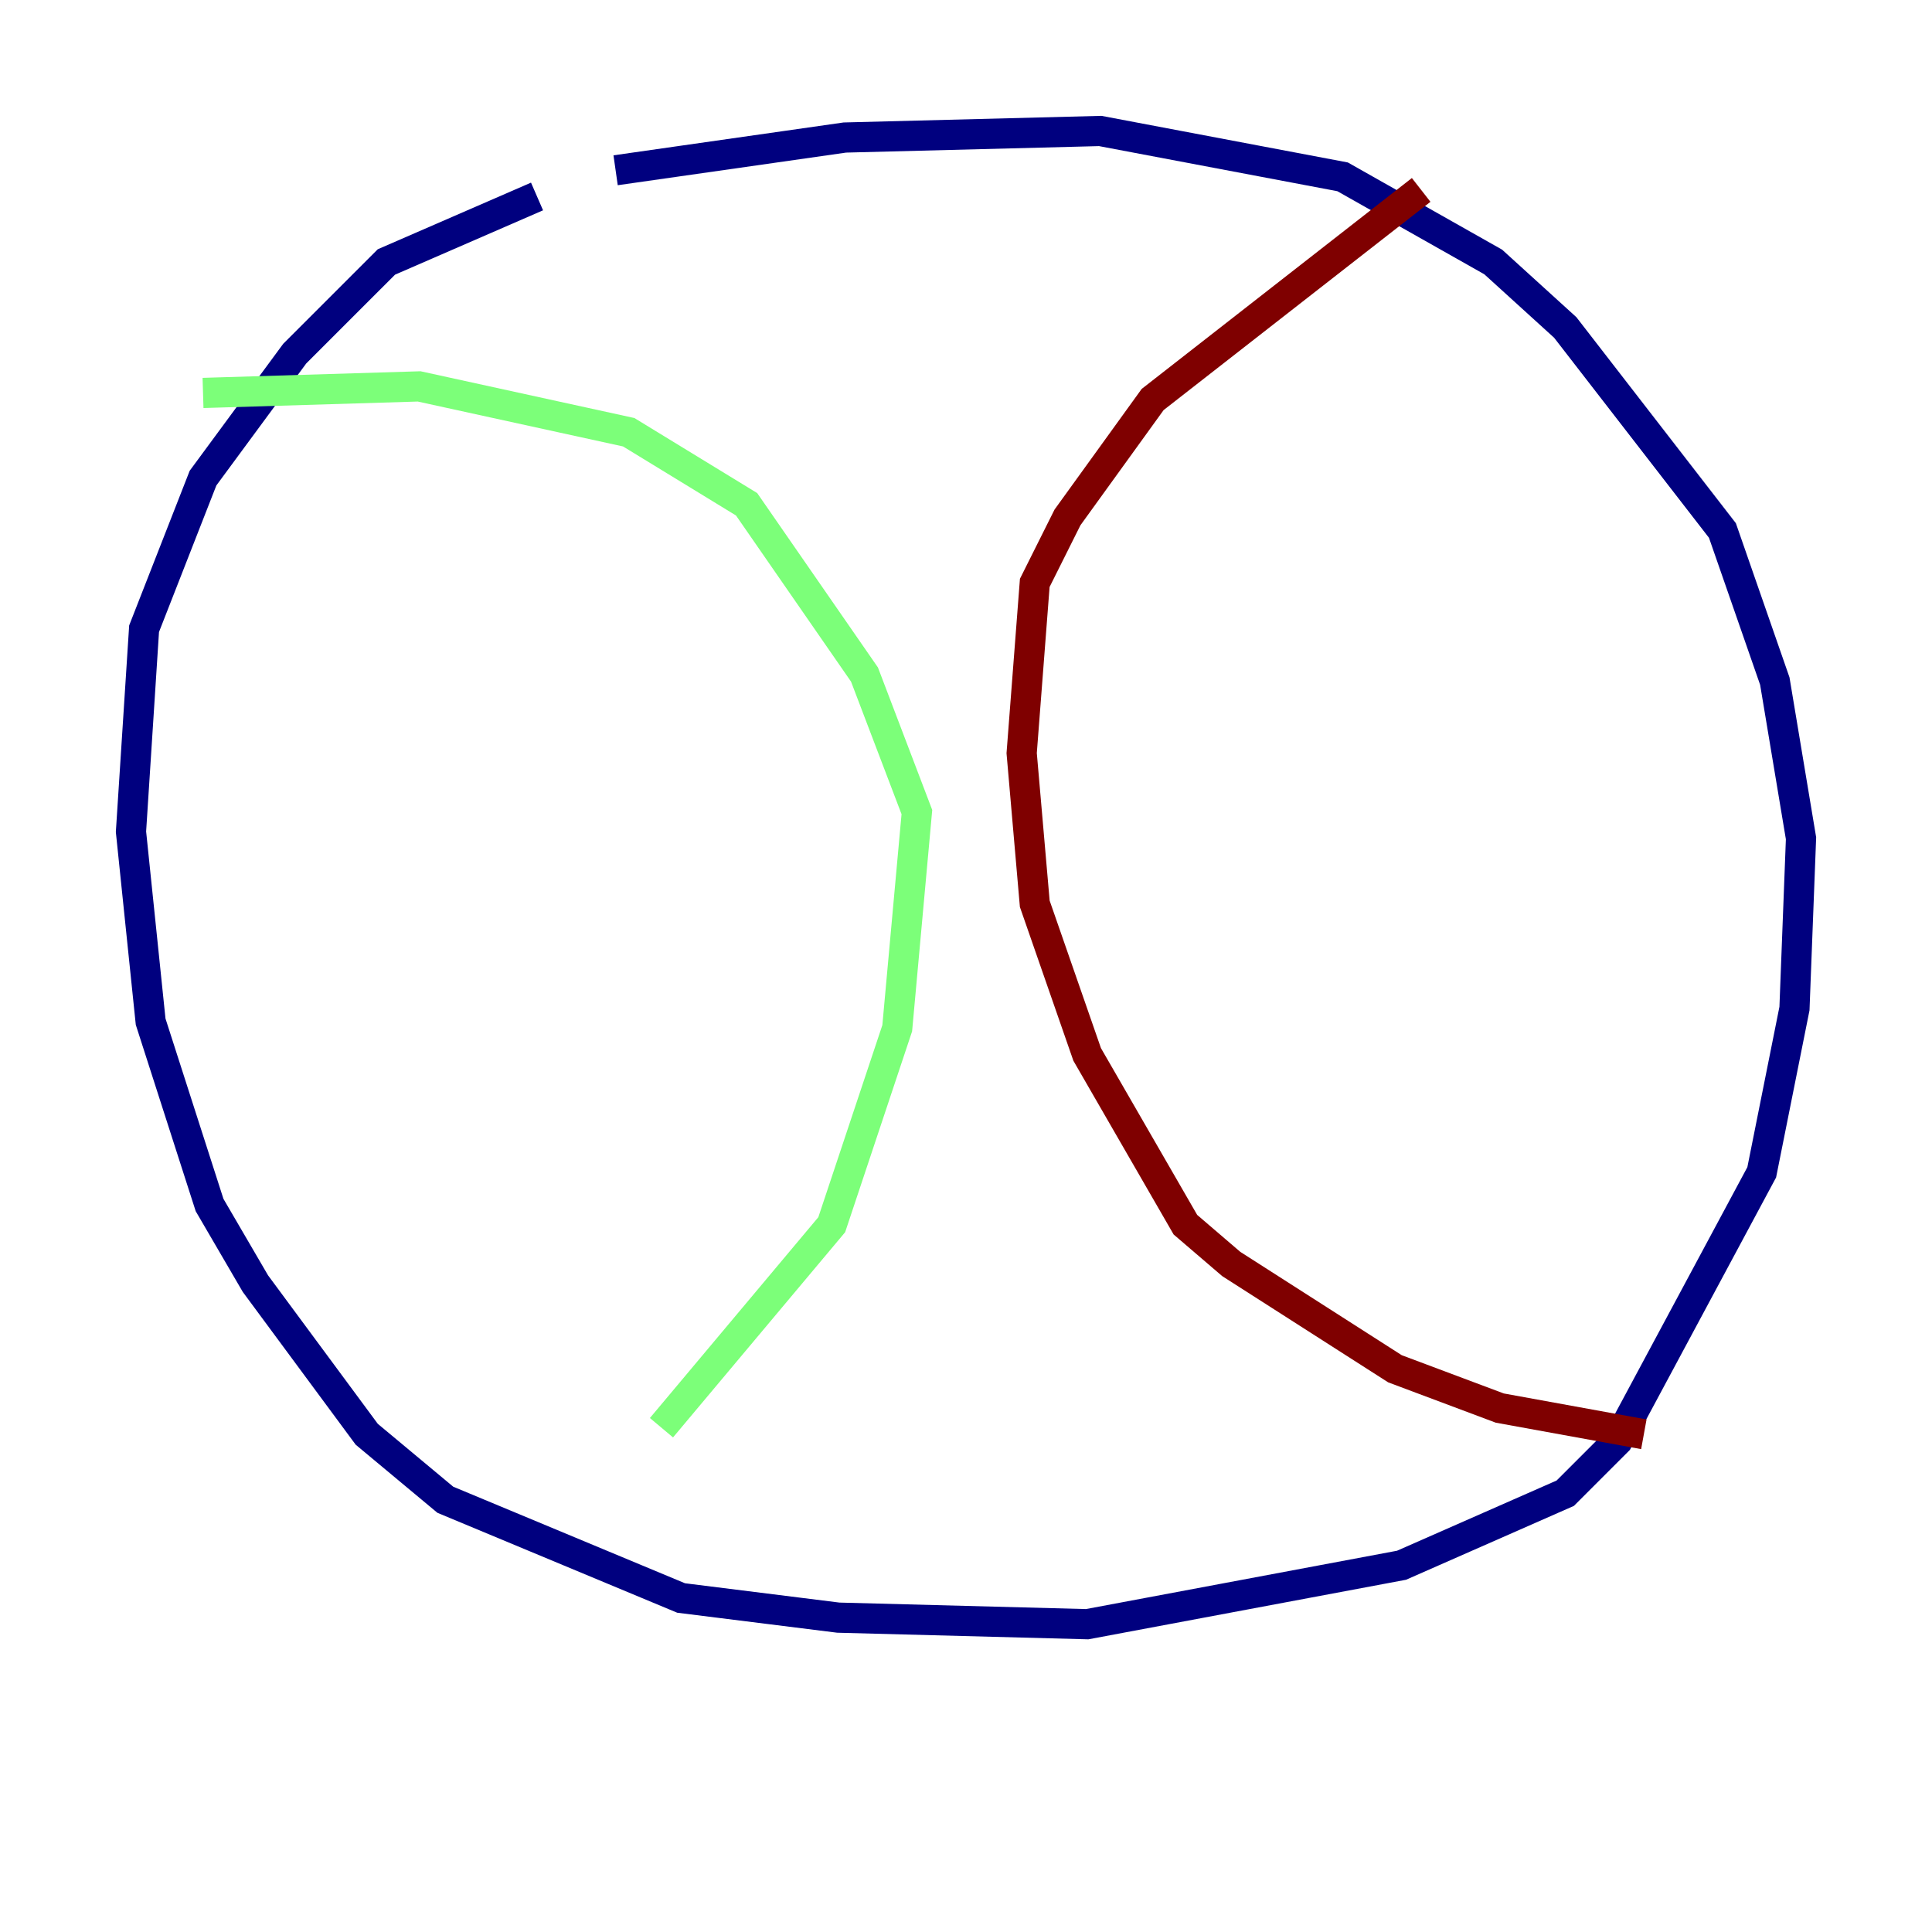 <?xml version="1.0" encoding="utf-8" ?>
<svg baseProfile="tiny" height="128" version="1.2" viewBox="0,0,128,128" width="128" xmlns="http://www.w3.org/2000/svg" xmlns:ev="http://www.w3.org/2001/xml-events" xmlns:xlink="http://www.w3.org/1999/xlink"><defs /><polyline fill="none" points="35.58,13.017 25.6,17.356 19.525,23.43 13.451,31.675 9.546,41.654 8.678,55.105 9.98,67.688 13.885,79.837 16.922,85.044 24.298,95.024 29.505,99.363 45.125,105.871 55.539,107.173 72.027,107.607 92.854,103.702 103.702,98.929 107.173,95.458 116.719,77.668 118.888,66.82 119.322,55.539 117.586,45.125 114.115,35.146 103.702,21.695 98.929,17.356 88.949,11.715 72.895,8.678 55.973,9.112 40.786,11.281" stroke="#00007f" stroke-width="2" /><polyline fill="none" points="13.451,26.034 27.77,25.6 41.654,28.637 49.464,33.41 57.275,44.691 60.746,53.803 59.444,68.122 55.105,81.139 43.824,94.59" stroke="#7cff79" stroke-width="2" /><polyline fill="none" points="94.156,12.583 76.366,26.468 70.725,34.278 68.556,38.617 67.688,49.898 68.556,59.878 72.027,69.858 78.536,81.139 81.573,83.742 92.42,90.685 99.363,93.288 108.909,95.024" stroke="#7f0000" stroke-width="2" /></svg>